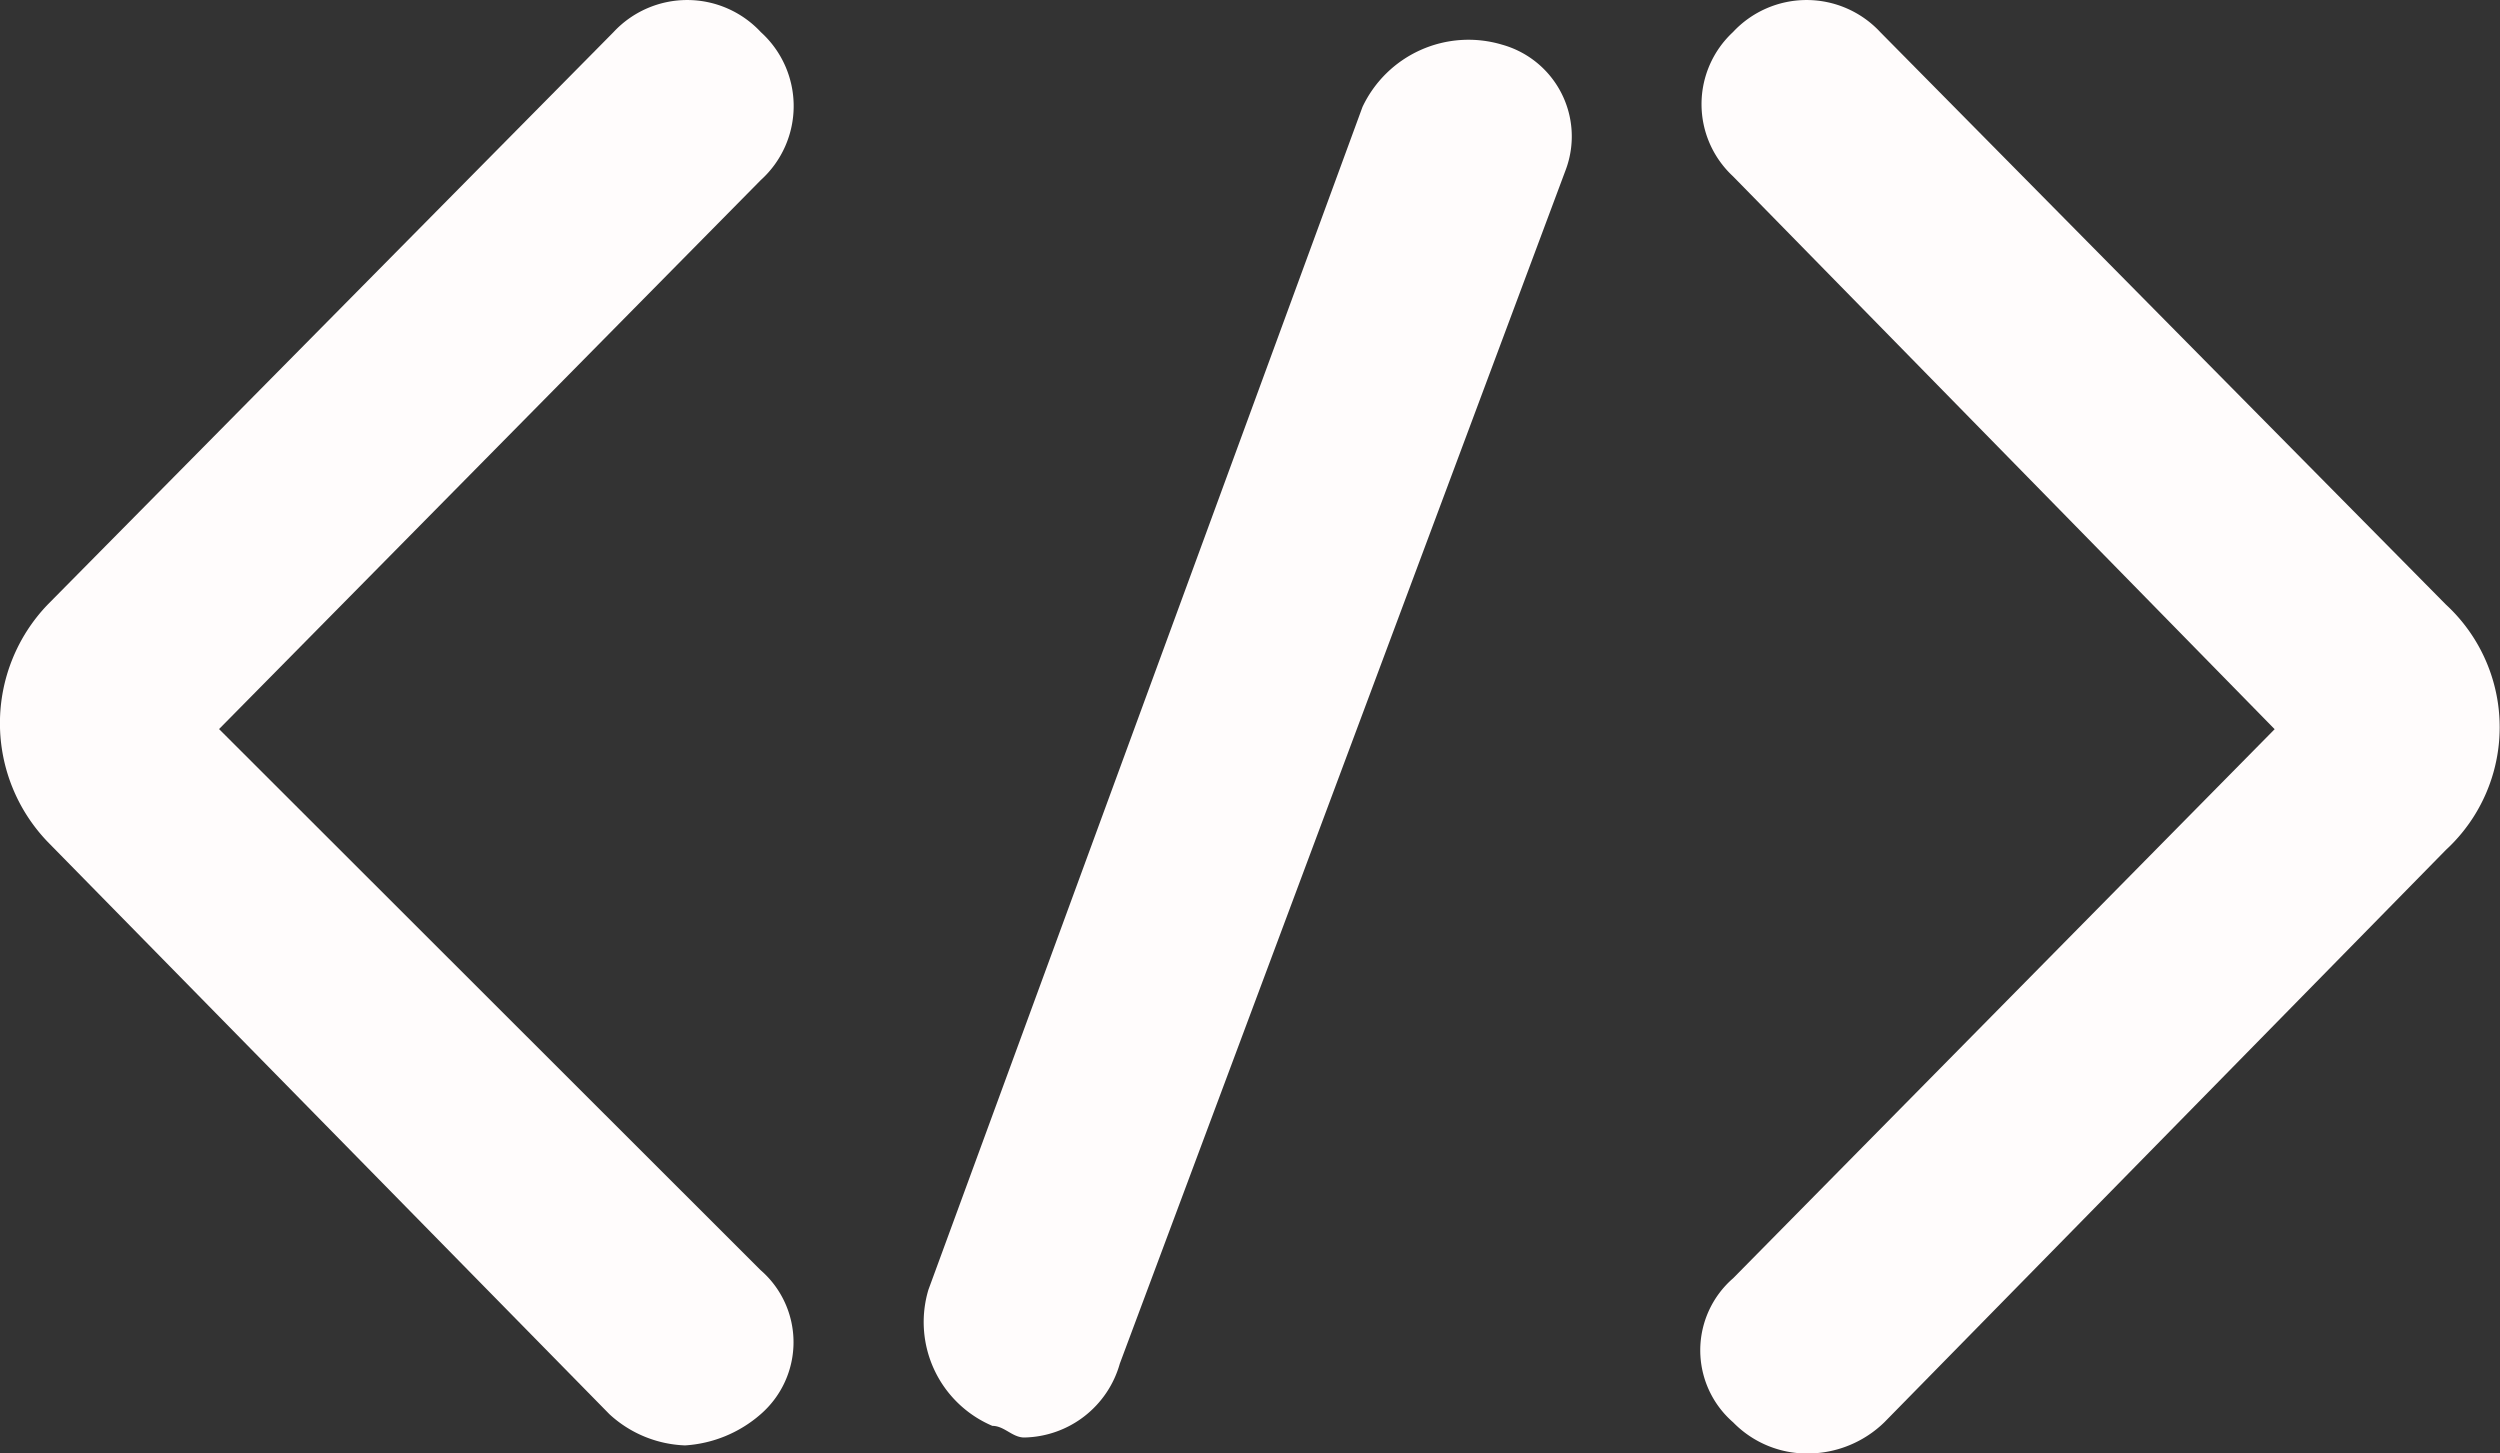 <svg xmlns="http://www.w3.org/2000/svg" width="43" height="25" viewBox="0 0 43 25"><rect x="0" y="0" width="43" height="25" fill="#333333" stroke="none"/><g transform="translate(0 -13.275)" opacity="1"><path d="M13.087,13.828a1.73,1.73,0,0,0-2.535,0L.822,23.672a2.946,2.946,0,0,0,0,4.085L10.483,37.6a2.028,2.028,0,0,0,1.3.536,2.182,2.182,0,0,0,1.3-.536,1.64,1.64,0,0,0,0-2.478L3.768,25.815l9.318-9.443A1.715,1.715,0,0,0,13.087,13.828Z" transform="translate(0 0)" fill="#fffcfc"/><path d="M56.7,23.674l-9.729-9.846a1.73,1.73,0,0,0-2.535,0,1.692,1.692,0,0,0,0,2.478l9.318,9.511L44.44,35.261a1.64,1.64,0,0,0,0,2.478,1.774,1.774,0,0,0,1.3.536,1.893,1.893,0,0,0,1.3-.536L56.7,27.893A2.869,2.869,0,0,0,56.7,23.674Z" transform="translate(-14.63 0)" fill="#fffcfc"/><path d="M33.719,14.35a2.017,2.017,0,0,0-2.4,1.071L23.853,35.765a1.94,1.94,0,0,0,1.1,2.342c.206,0,.343.2.548.2a1.742,1.742,0,0,0,1.644-1.271l7.674-20.545A1.638,1.638,0,0,0,33.719,14.35Z" transform="translate(-7.884 -0.307)" fill="#fffcfc"/></g></svg>